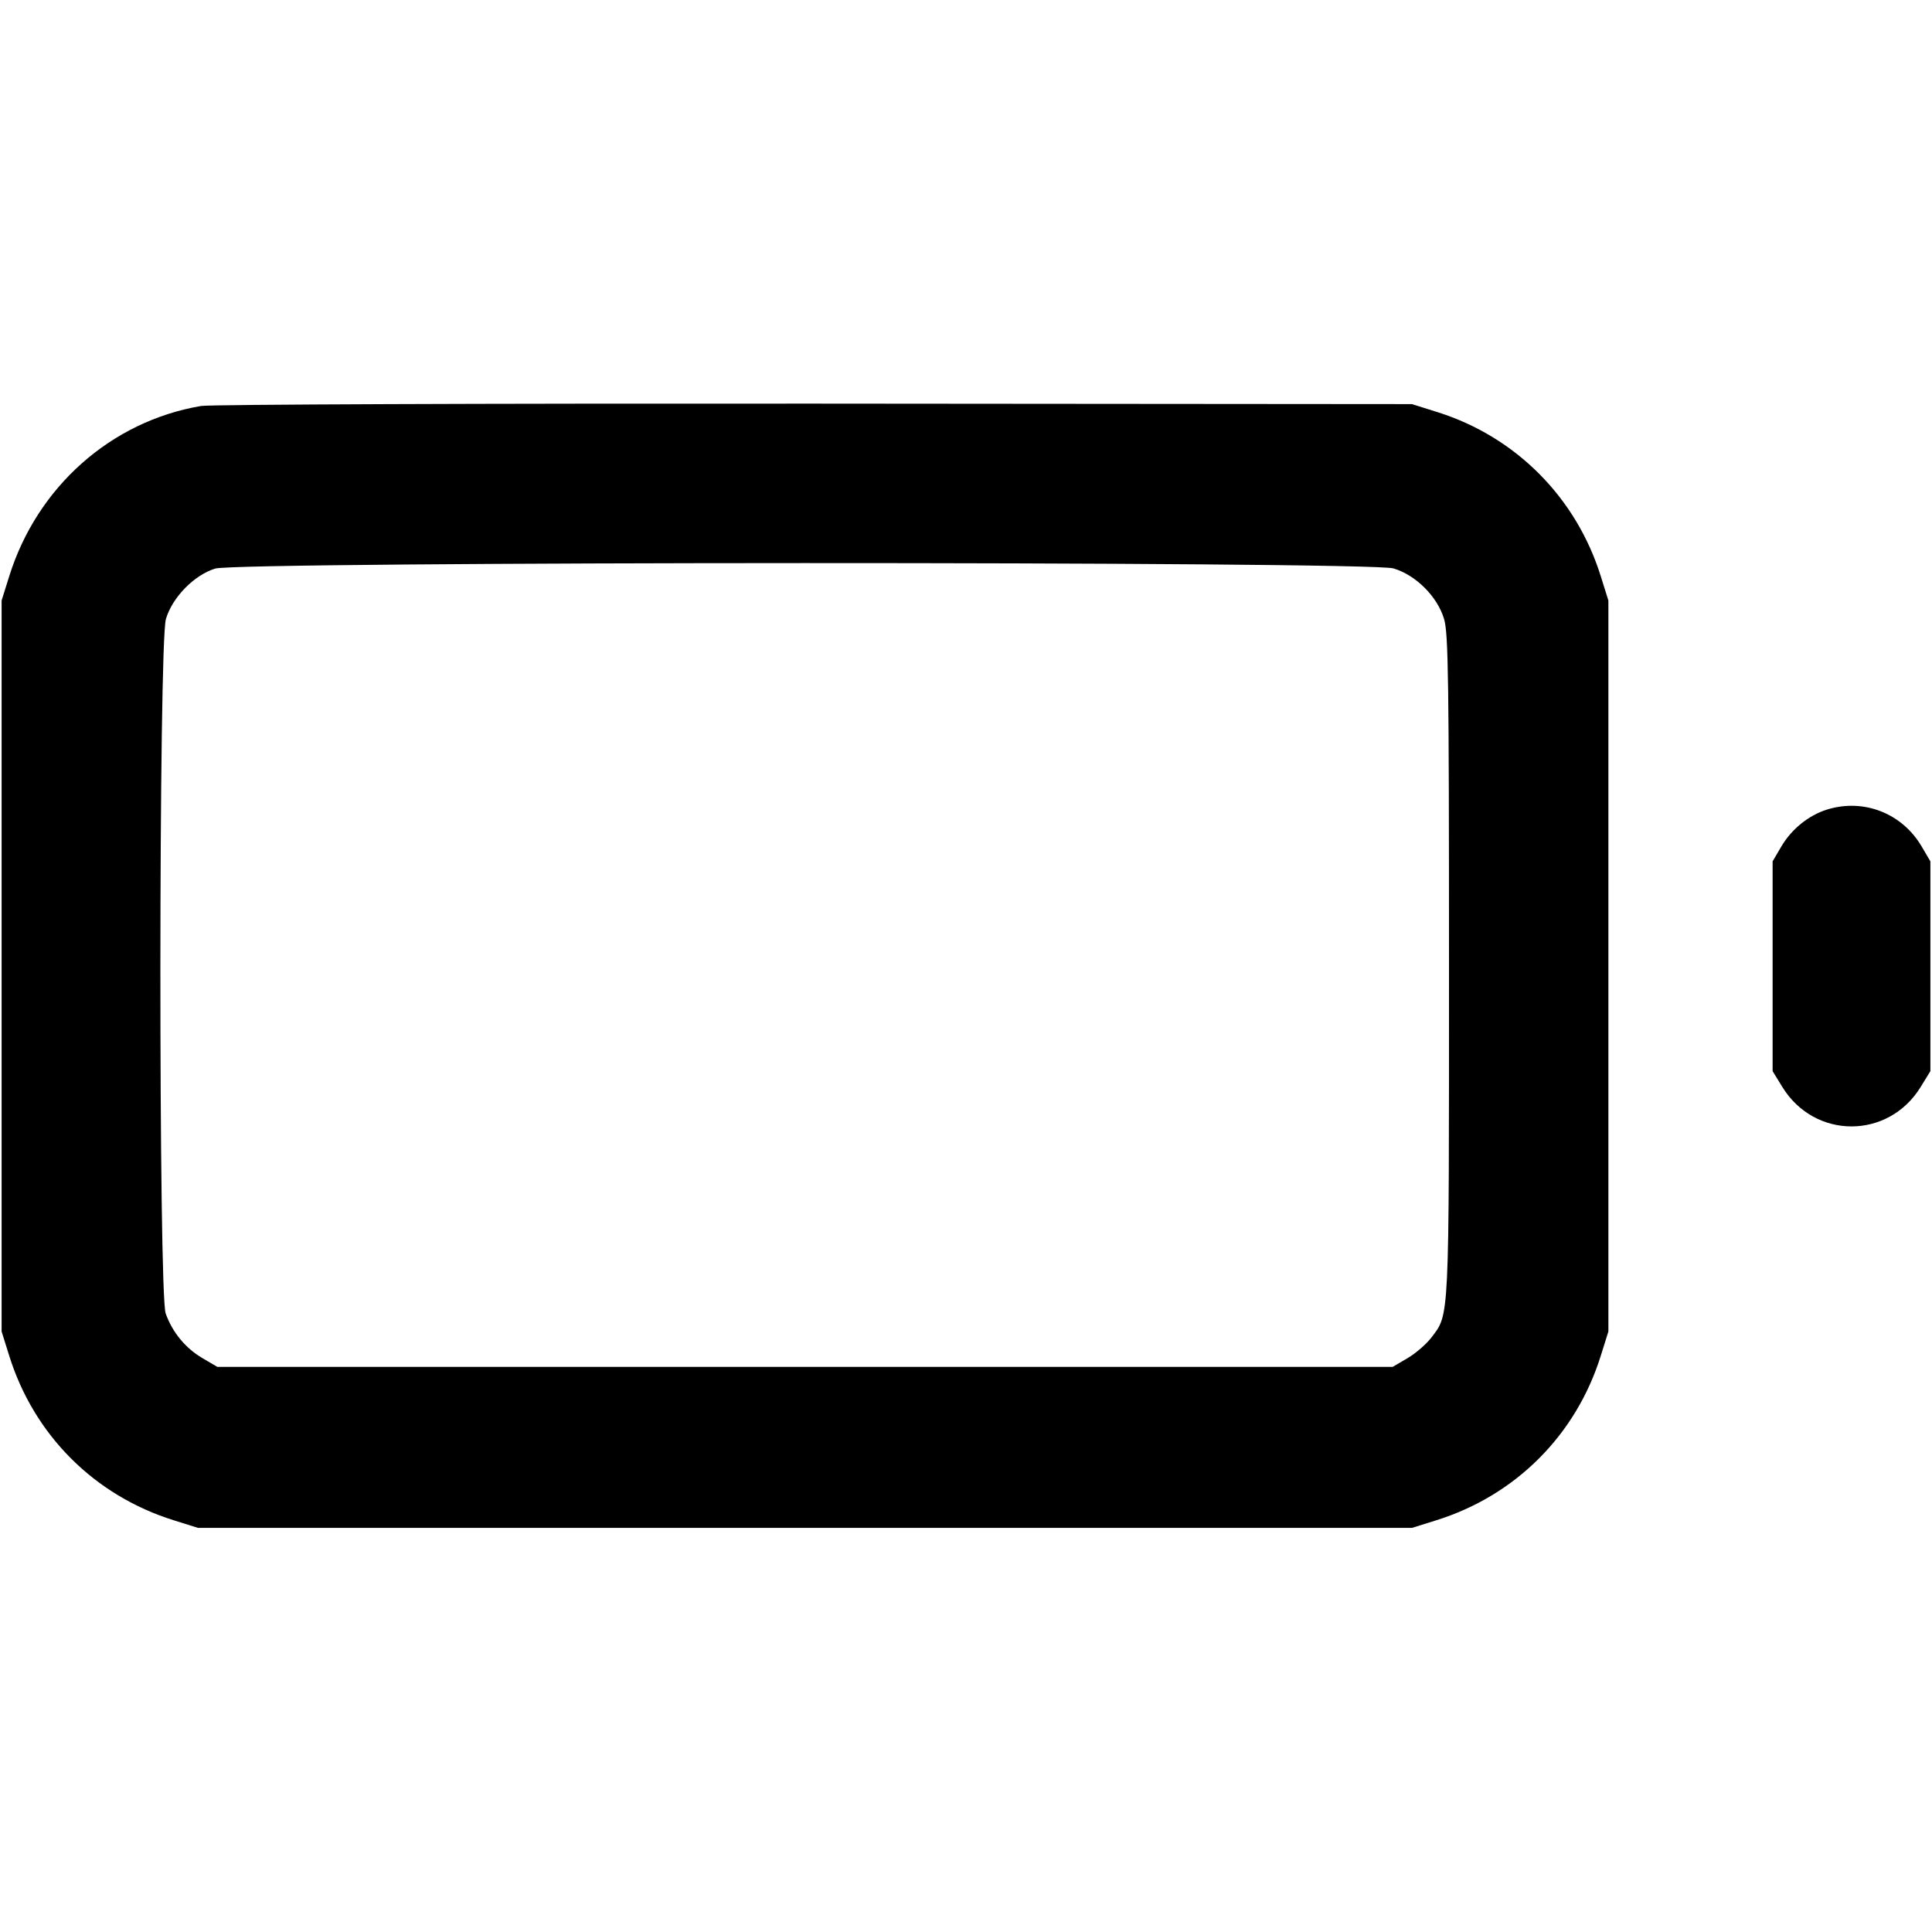 <svg fill="none" stroke="currentColor" stroke-linecap="round" stroke-linejoin="round" stroke-width="2" viewBox="0 0 24 24" xmlns="http://www.w3.org/2000/svg"><path d="M2.499 5.043 C 1.380 5.232,0.461 6.048,0.114 7.160 L 0.020 7.460 0.020 12.000 L 0.020 16.540 0.114 16.840 C 0.422 17.827,1.173 18.578,2.160 18.886 L 2.460 18.980 10.000 18.980 L 17.540 18.980 17.840 18.886 C 18.827 18.578,19.578 17.827,19.886 16.840 L 19.980 16.540 19.980 12.000 L 19.980 7.460 19.886 7.160 C 19.581 6.182,18.832 5.428,17.861 5.121 L 17.540 5.020 10.120 5.014 C 6.039 5.011,2.609 5.024,2.499 5.043 M17.310 7.061 C 17.589 7.144,17.856 7.411,17.939 7.690 C 17.992 7.867,18.000 8.441,18.000 12.001 C 18.000 16.458,18.007 16.319,17.779 16.618 C 17.718 16.698,17.585 16.813,17.484 16.872 L 17.300 16.980 10.000 16.980 L 2.700 16.980 2.516 16.872 C 2.303 16.747,2.141 16.550,2.058 16.316 C 1.969 16.062,1.971 7.992,2.061 7.690 C 2.140 7.421,2.412 7.143,2.673 7.063 C 2.964 6.974,17.009 6.971,17.310 7.061 M22.695 10.057 C 22.466 10.129,22.256 10.299,22.128 10.516 L 22.020 10.700 22.020 12.003 L 22.020 13.306 22.141 13.503 C 22.543 14.156,23.457 14.156,23.859 13.503 L 23.980 13.306 23.980 12.003 L 23.980 10.700 23.872 10.516 C 23.628 10.101,23.150 9.915,22.695 10.057 " stroke="none" fill-rule="evenodd" fill="black"></path></svg>